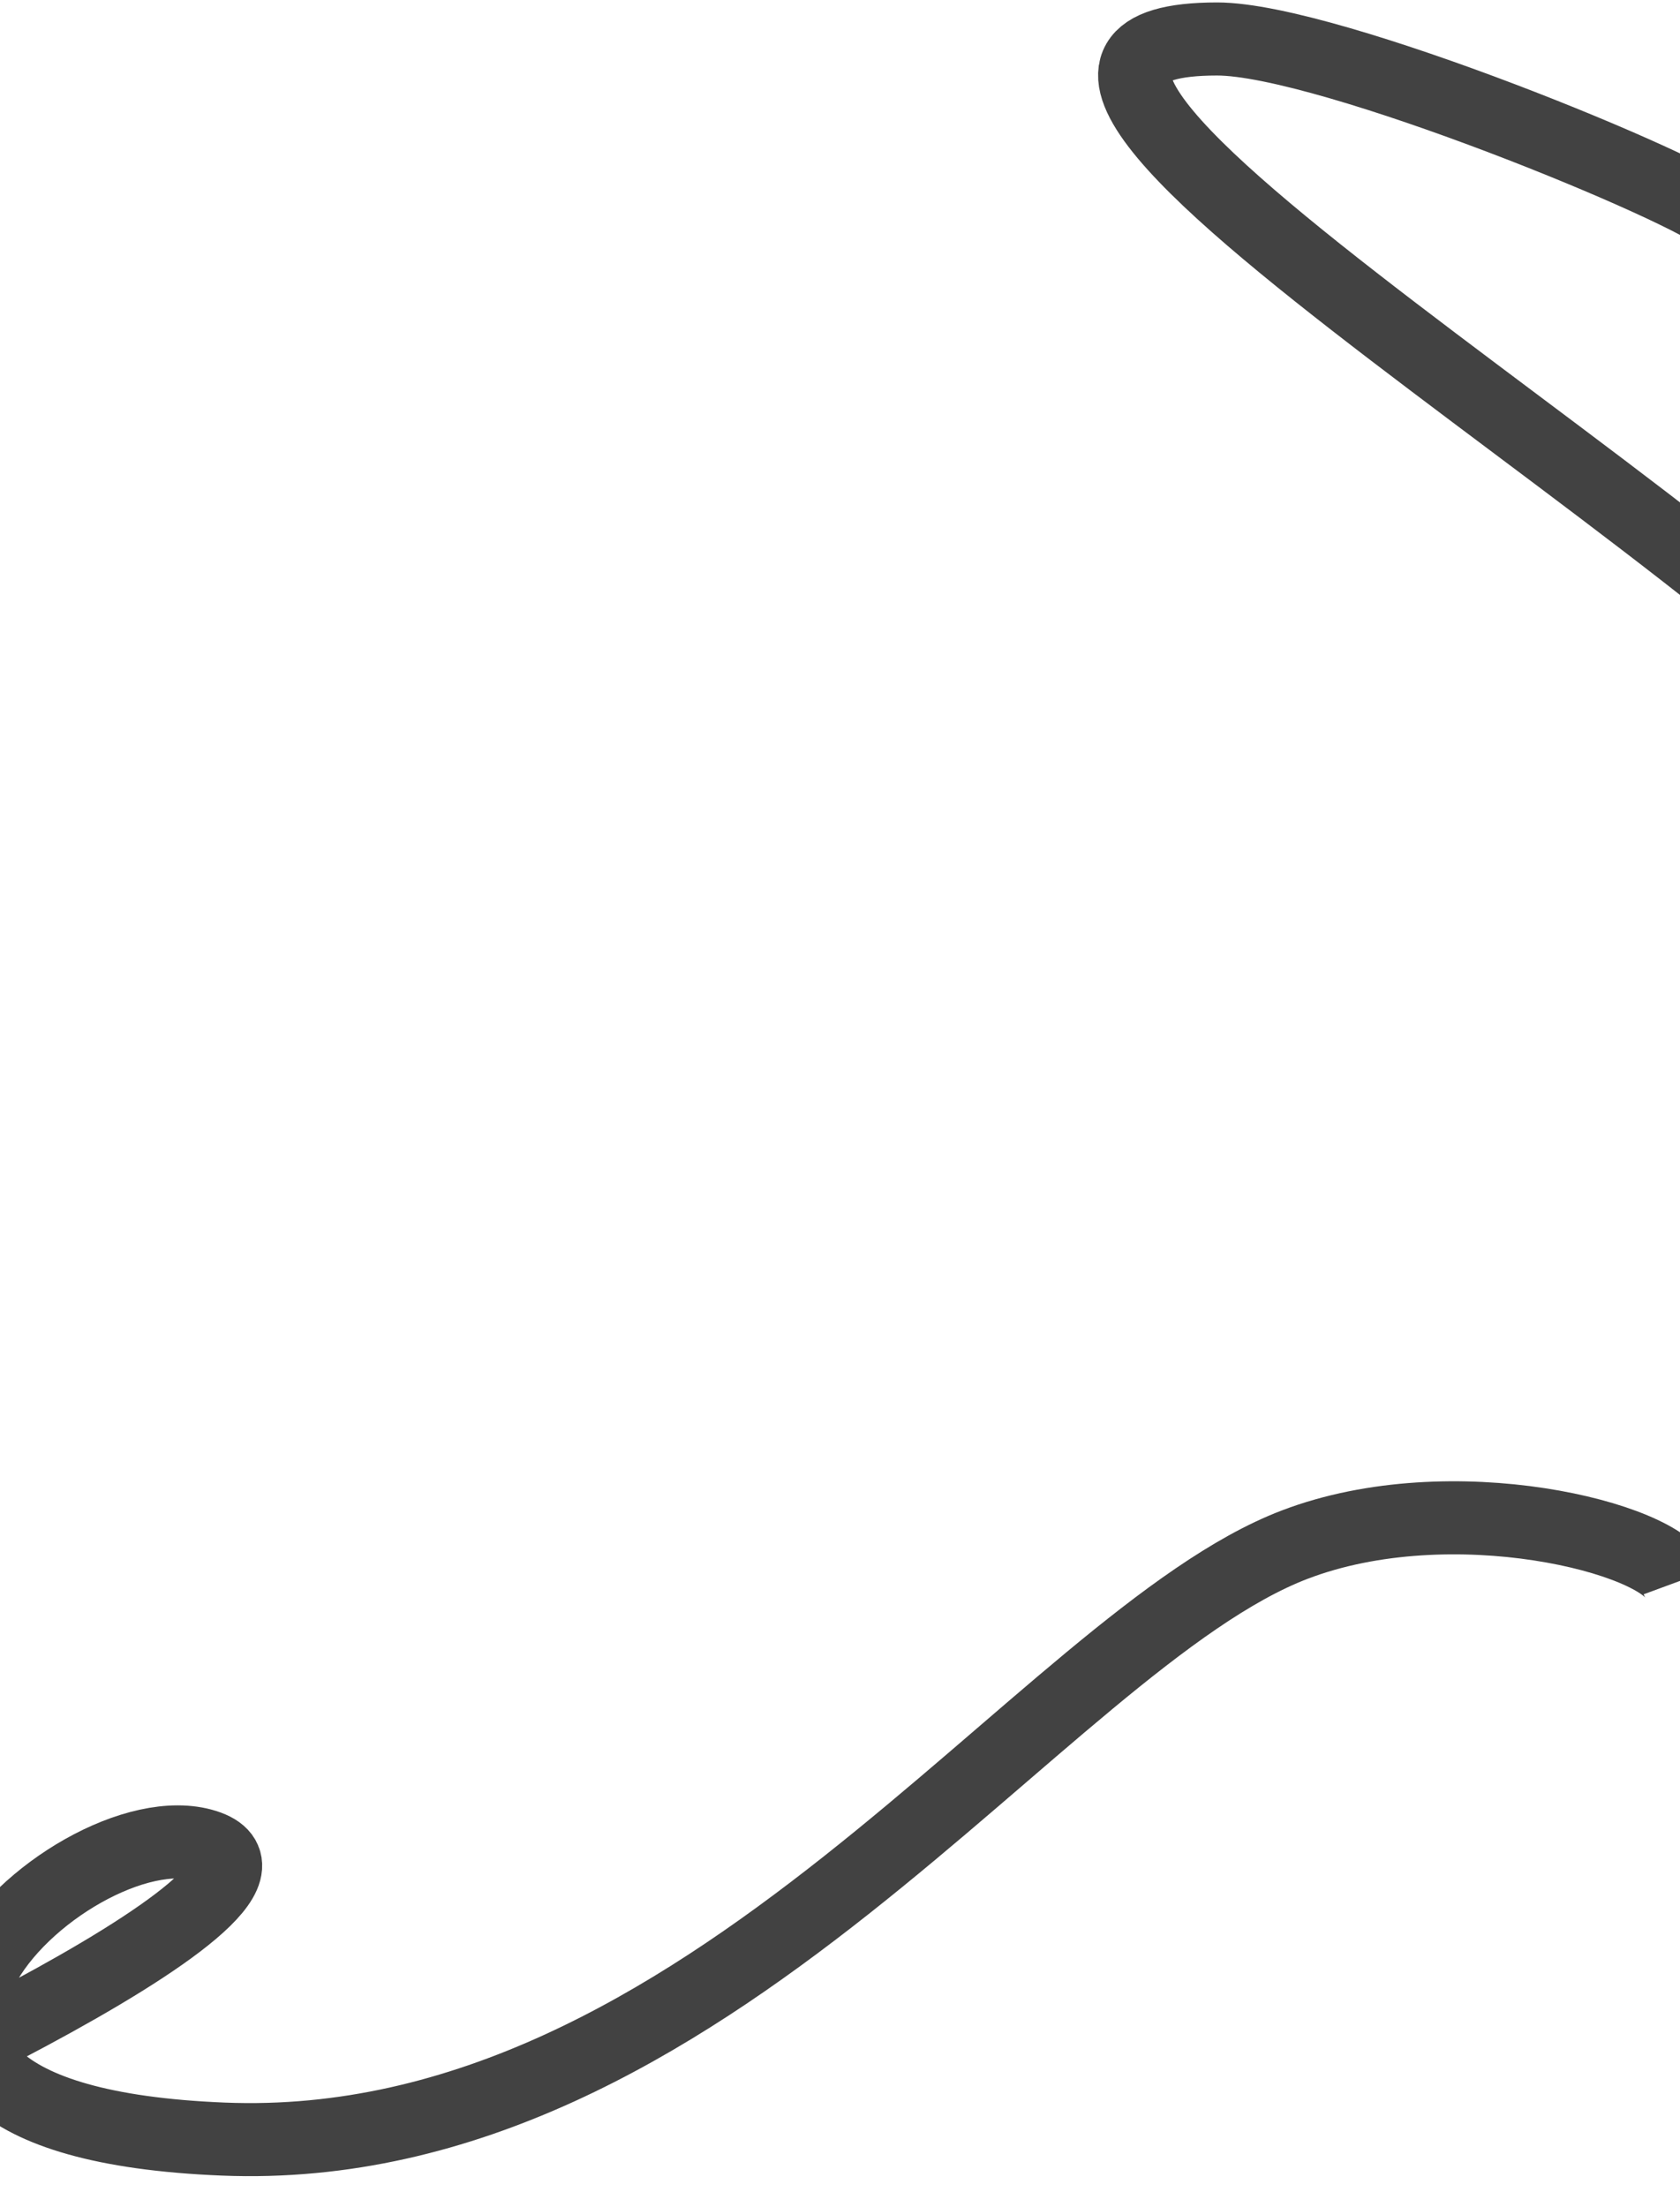 <svg width="345" height="453" viewBox="0 0 345 453" fill="none" xmlns="http://www.w3.org/2000/svg">
<path d="M-56.949 442.725C-48.875 440.782 69.883 387.656 42.154 378.917C14.426 370.178 -53.663 435.084 45.822 439.112C145.306 443.14 214.14 336.842 265.873 317.085C298.207 304.736 341.294 315.773 344.578 324.686" stroke="#424242" stroke-width="15"/>
<path d="M353.935 45.002C347.935 39.002 272.936 8.002 249.935 8.002C175.142 8.002 370.449 115.459 401.935 166.002C439.936 227.002 379.602 285.669 362.936 307.002" stroke="#424242" stroke-width="15"/>
</svg>
